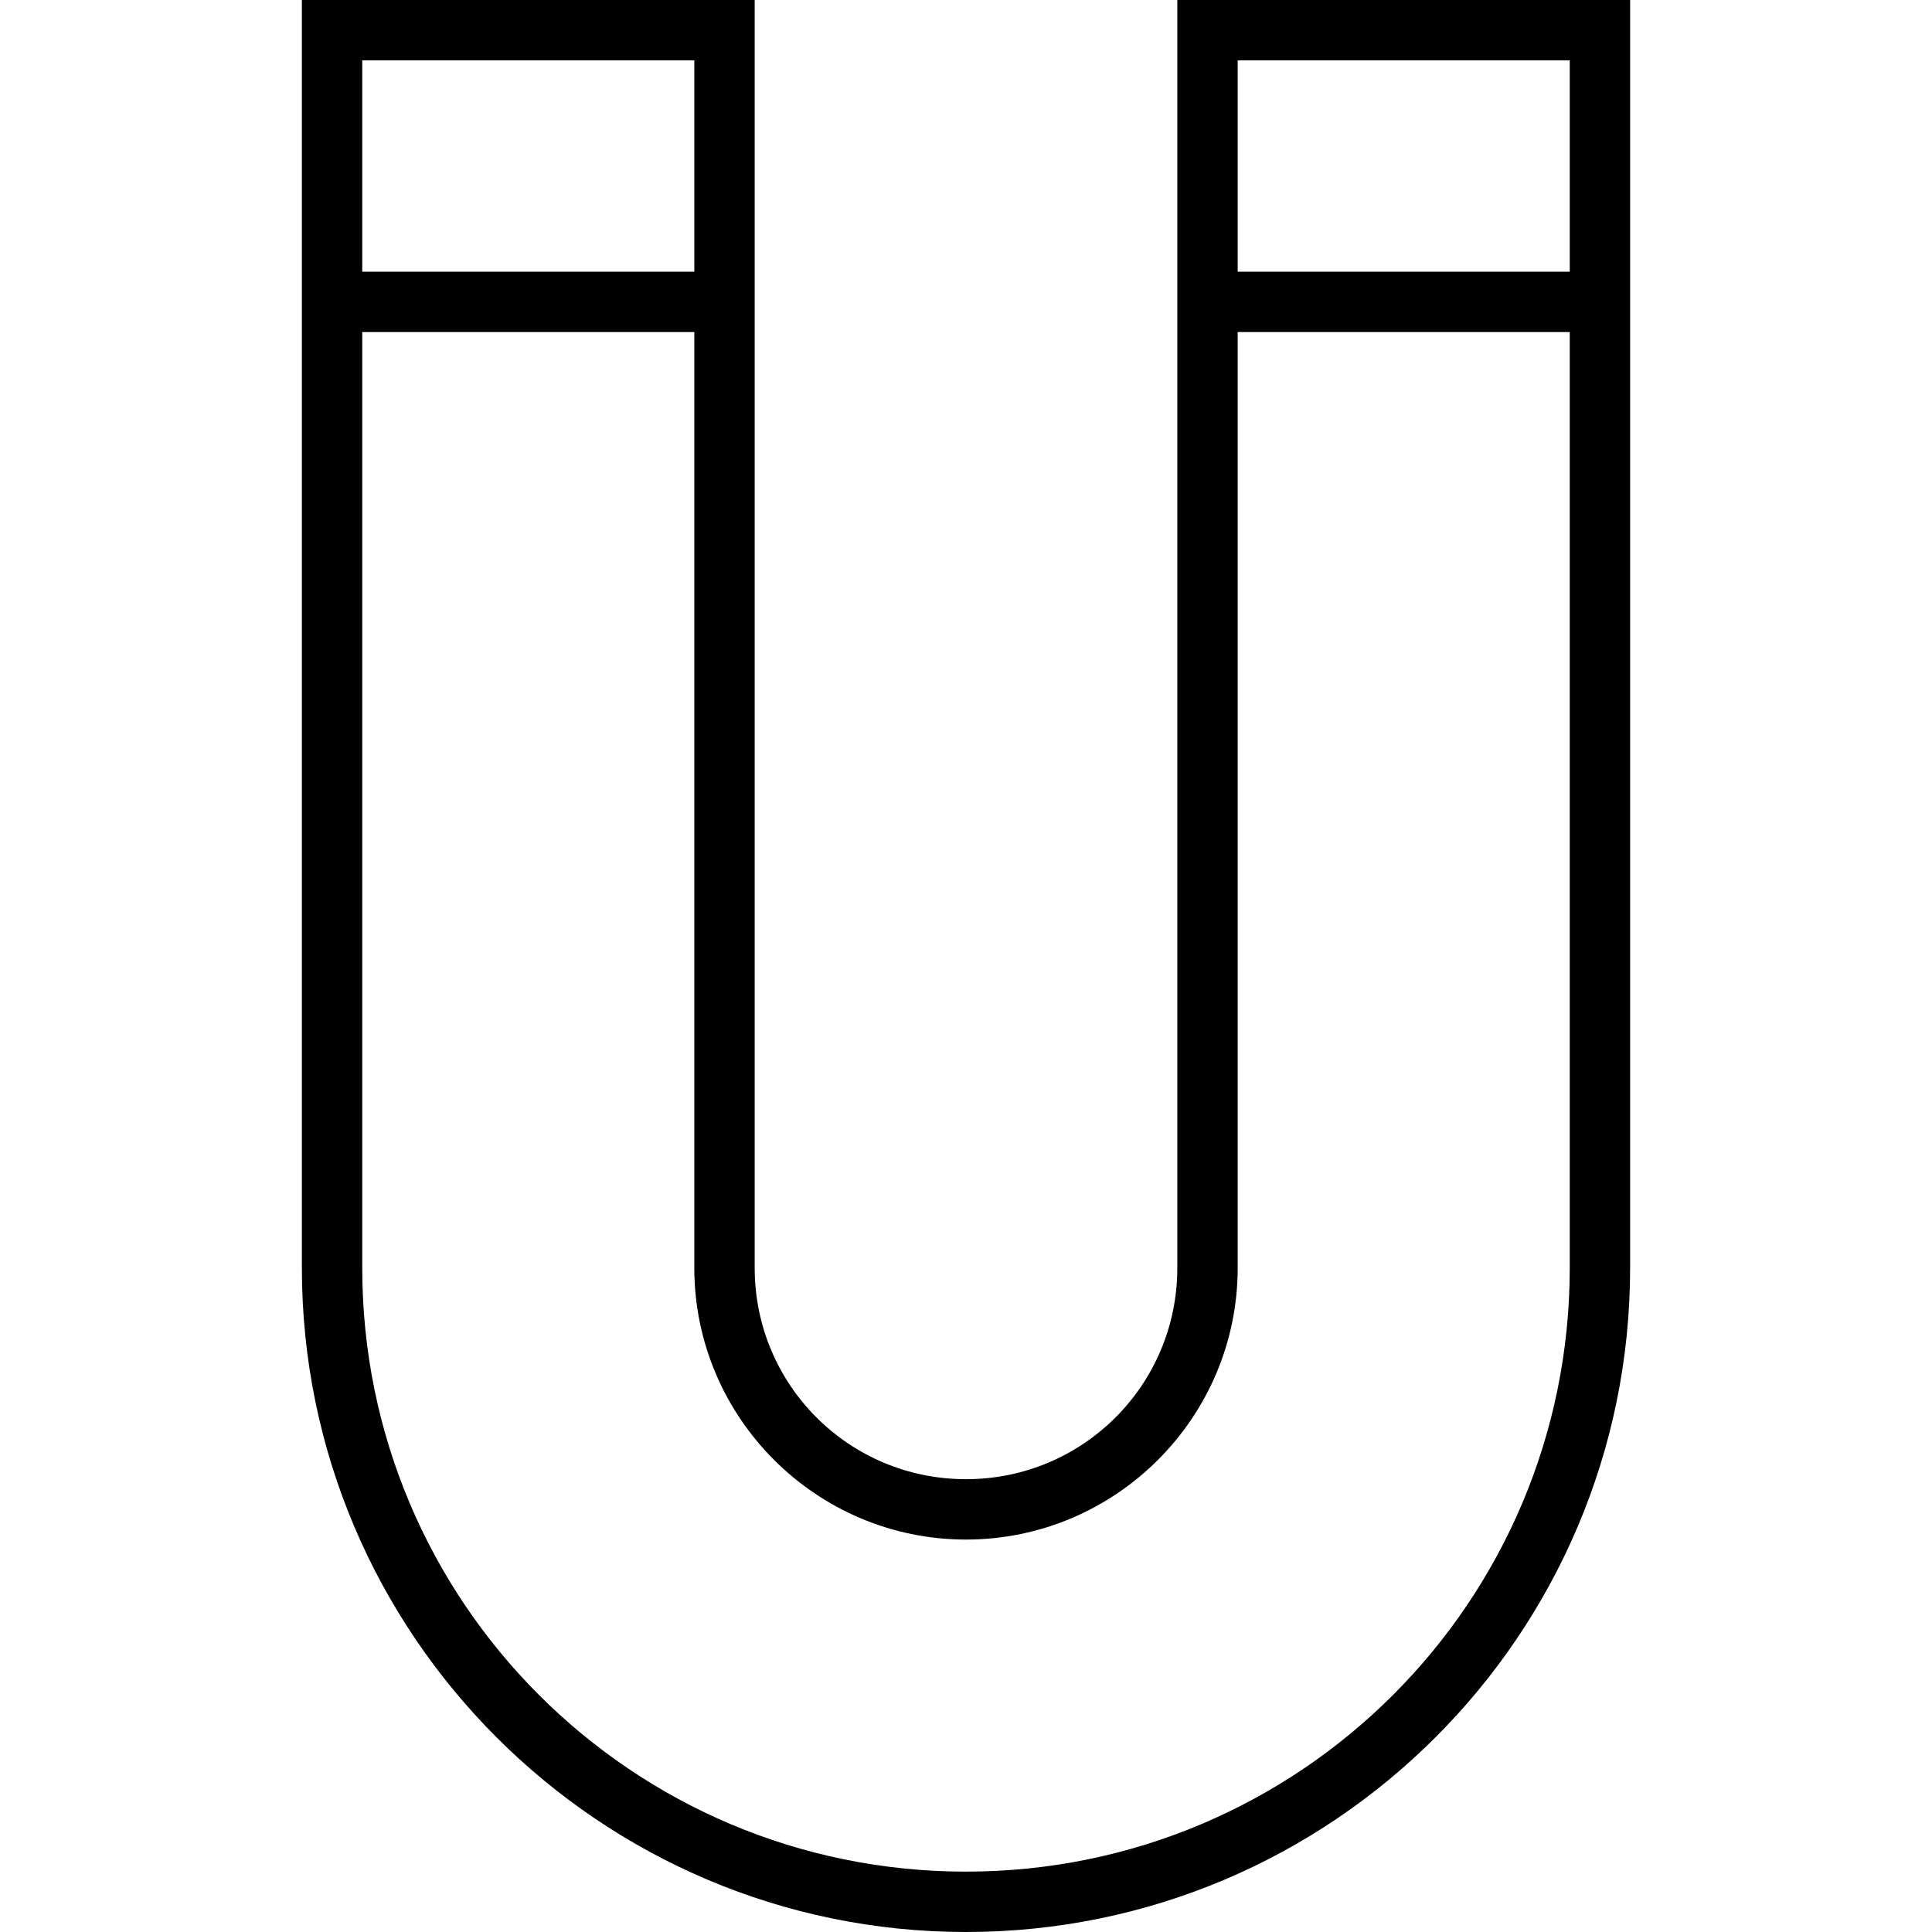 <svg version="1.0" viewBox="0 0 64 64"><path d="M10 0v42c0 12.138 9.862 22 22 22s22-9.862 22-22V0H39v42c0 3.877-3.123 7-7 7s-7-3.123-7-7V0zm2 2h11v40c0 4.959 4.041 9 9 9s9-4.041 9-9V2h11v40c0 11.058-8.942 20-20 20s-20-8.942-20-20z"/><path d="M11 9v2h13V9zm29 0v2h13V9z"/></svg>